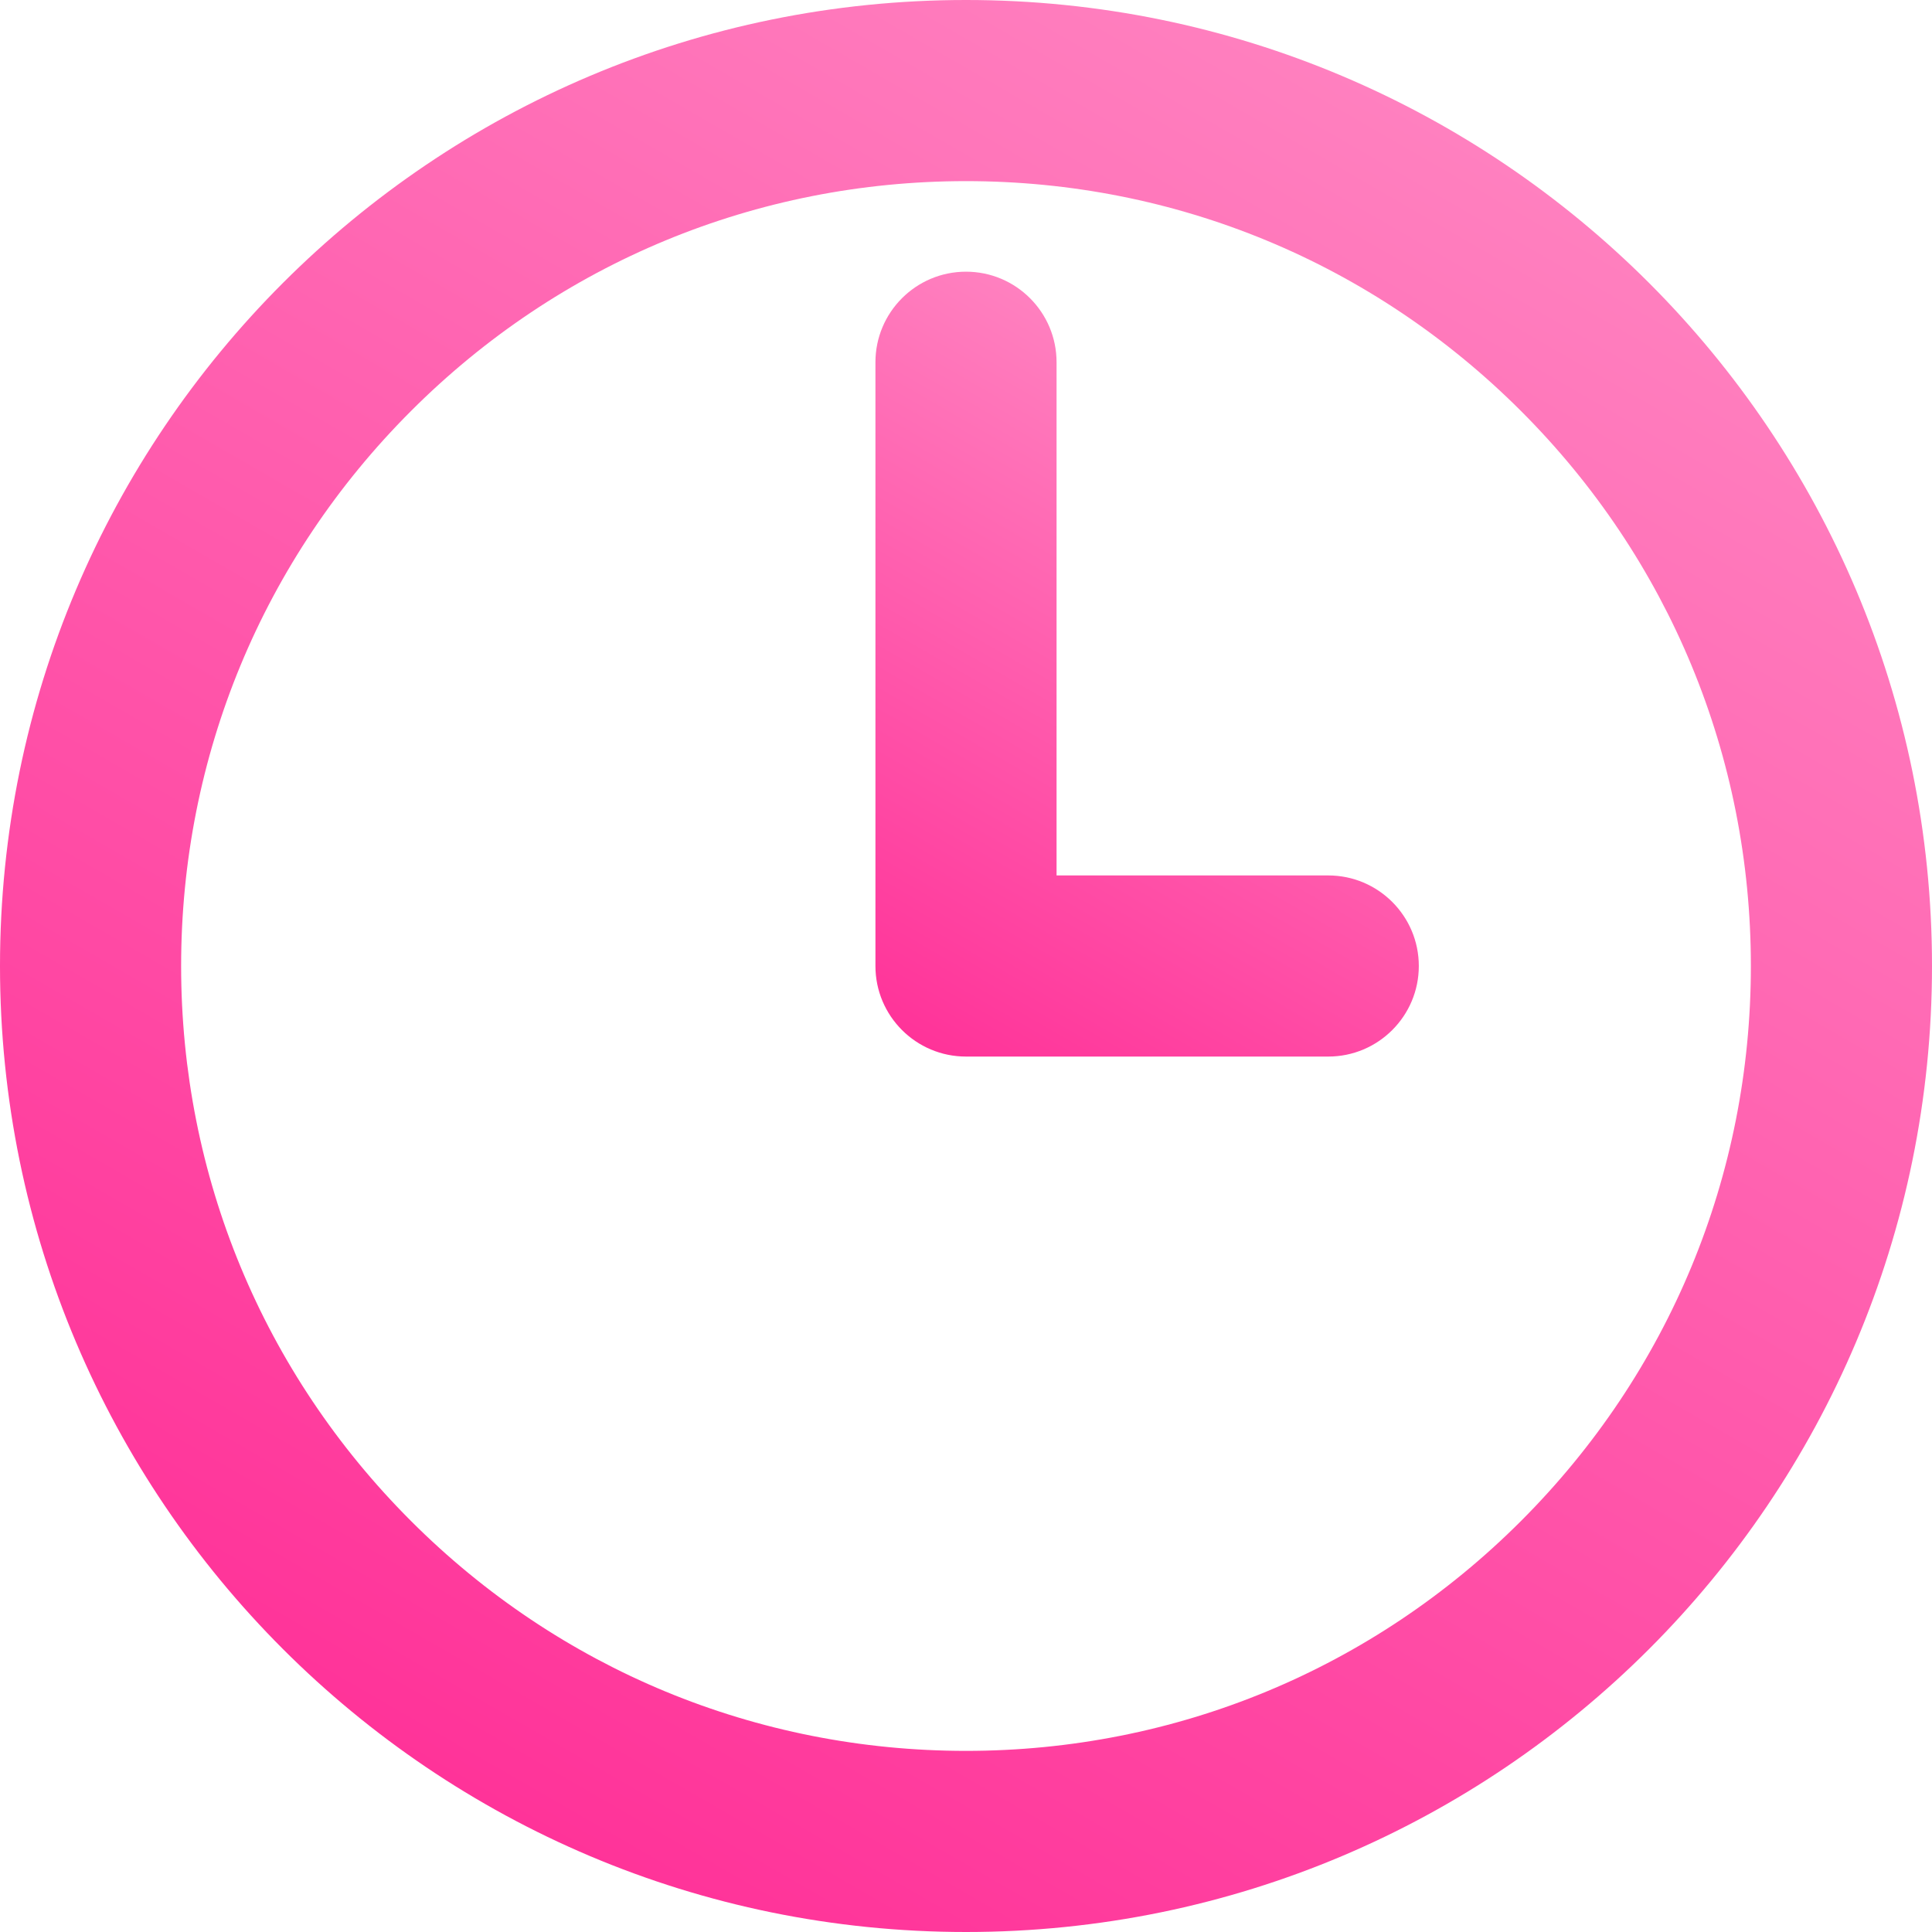 <?xml version="1.0" encoding="UTF-8"?><svg id="Ebene_1" xmlns="http://www.w3.org/2000/svg" xmlns:xlink="http://www.w3.org/1999/xlink" viewBox="0 0 512 512"><defs><style>.cls-1{fill:url(#Unbenannter_Verlauf_266-2);}.cls-2{fill:url(#Unbenannter_Verlauf_266);}</style><linearGradient id="Unbenannter_Verlauf_266" x1="127.98" y1="477.74" x2="384.02" y2="34.26" gradientUnits="userSpaceOnUse"><stop offset="0" stop-color="#f39"/><stop offset="1" stop-color="#ff80bf"/></linearGradient><linearGradient id="Unbenannter_Verlauf_266-2" x1="245.36" y1="277.57" x2="338.64" y2="116" xlink:href="#Unbenannter_Verlauf_266"/></defs><path class="cls-2" d="m256,48c55.56,0,107.79,21.64,147.08,60.92s60.92,91.52,60.92,147.08-21.64,107.79-60.92,147.08-91.52,60.92-147.08,60.92-107.79-21.64-147.08-60.92-60.92-91.52-60.92-147.08,21.64-107.79,60.92-147.08,91.52-60.92,147.08-60.92m0-48C114.62,0,0,114.62,0,256s114.62,256,256,256,256-114.62,256-256S397.38,0,256,0h0Z"/><path class="cls-1" d="m352,232h-72V96c0-13.25-10.75-24-24-24s-24,10.75-24,24v160c0,13.25,10.75,24,24,24h96c13.25,0,24-10.75,24-24s-10.75-24-24-24Z"/></svg>